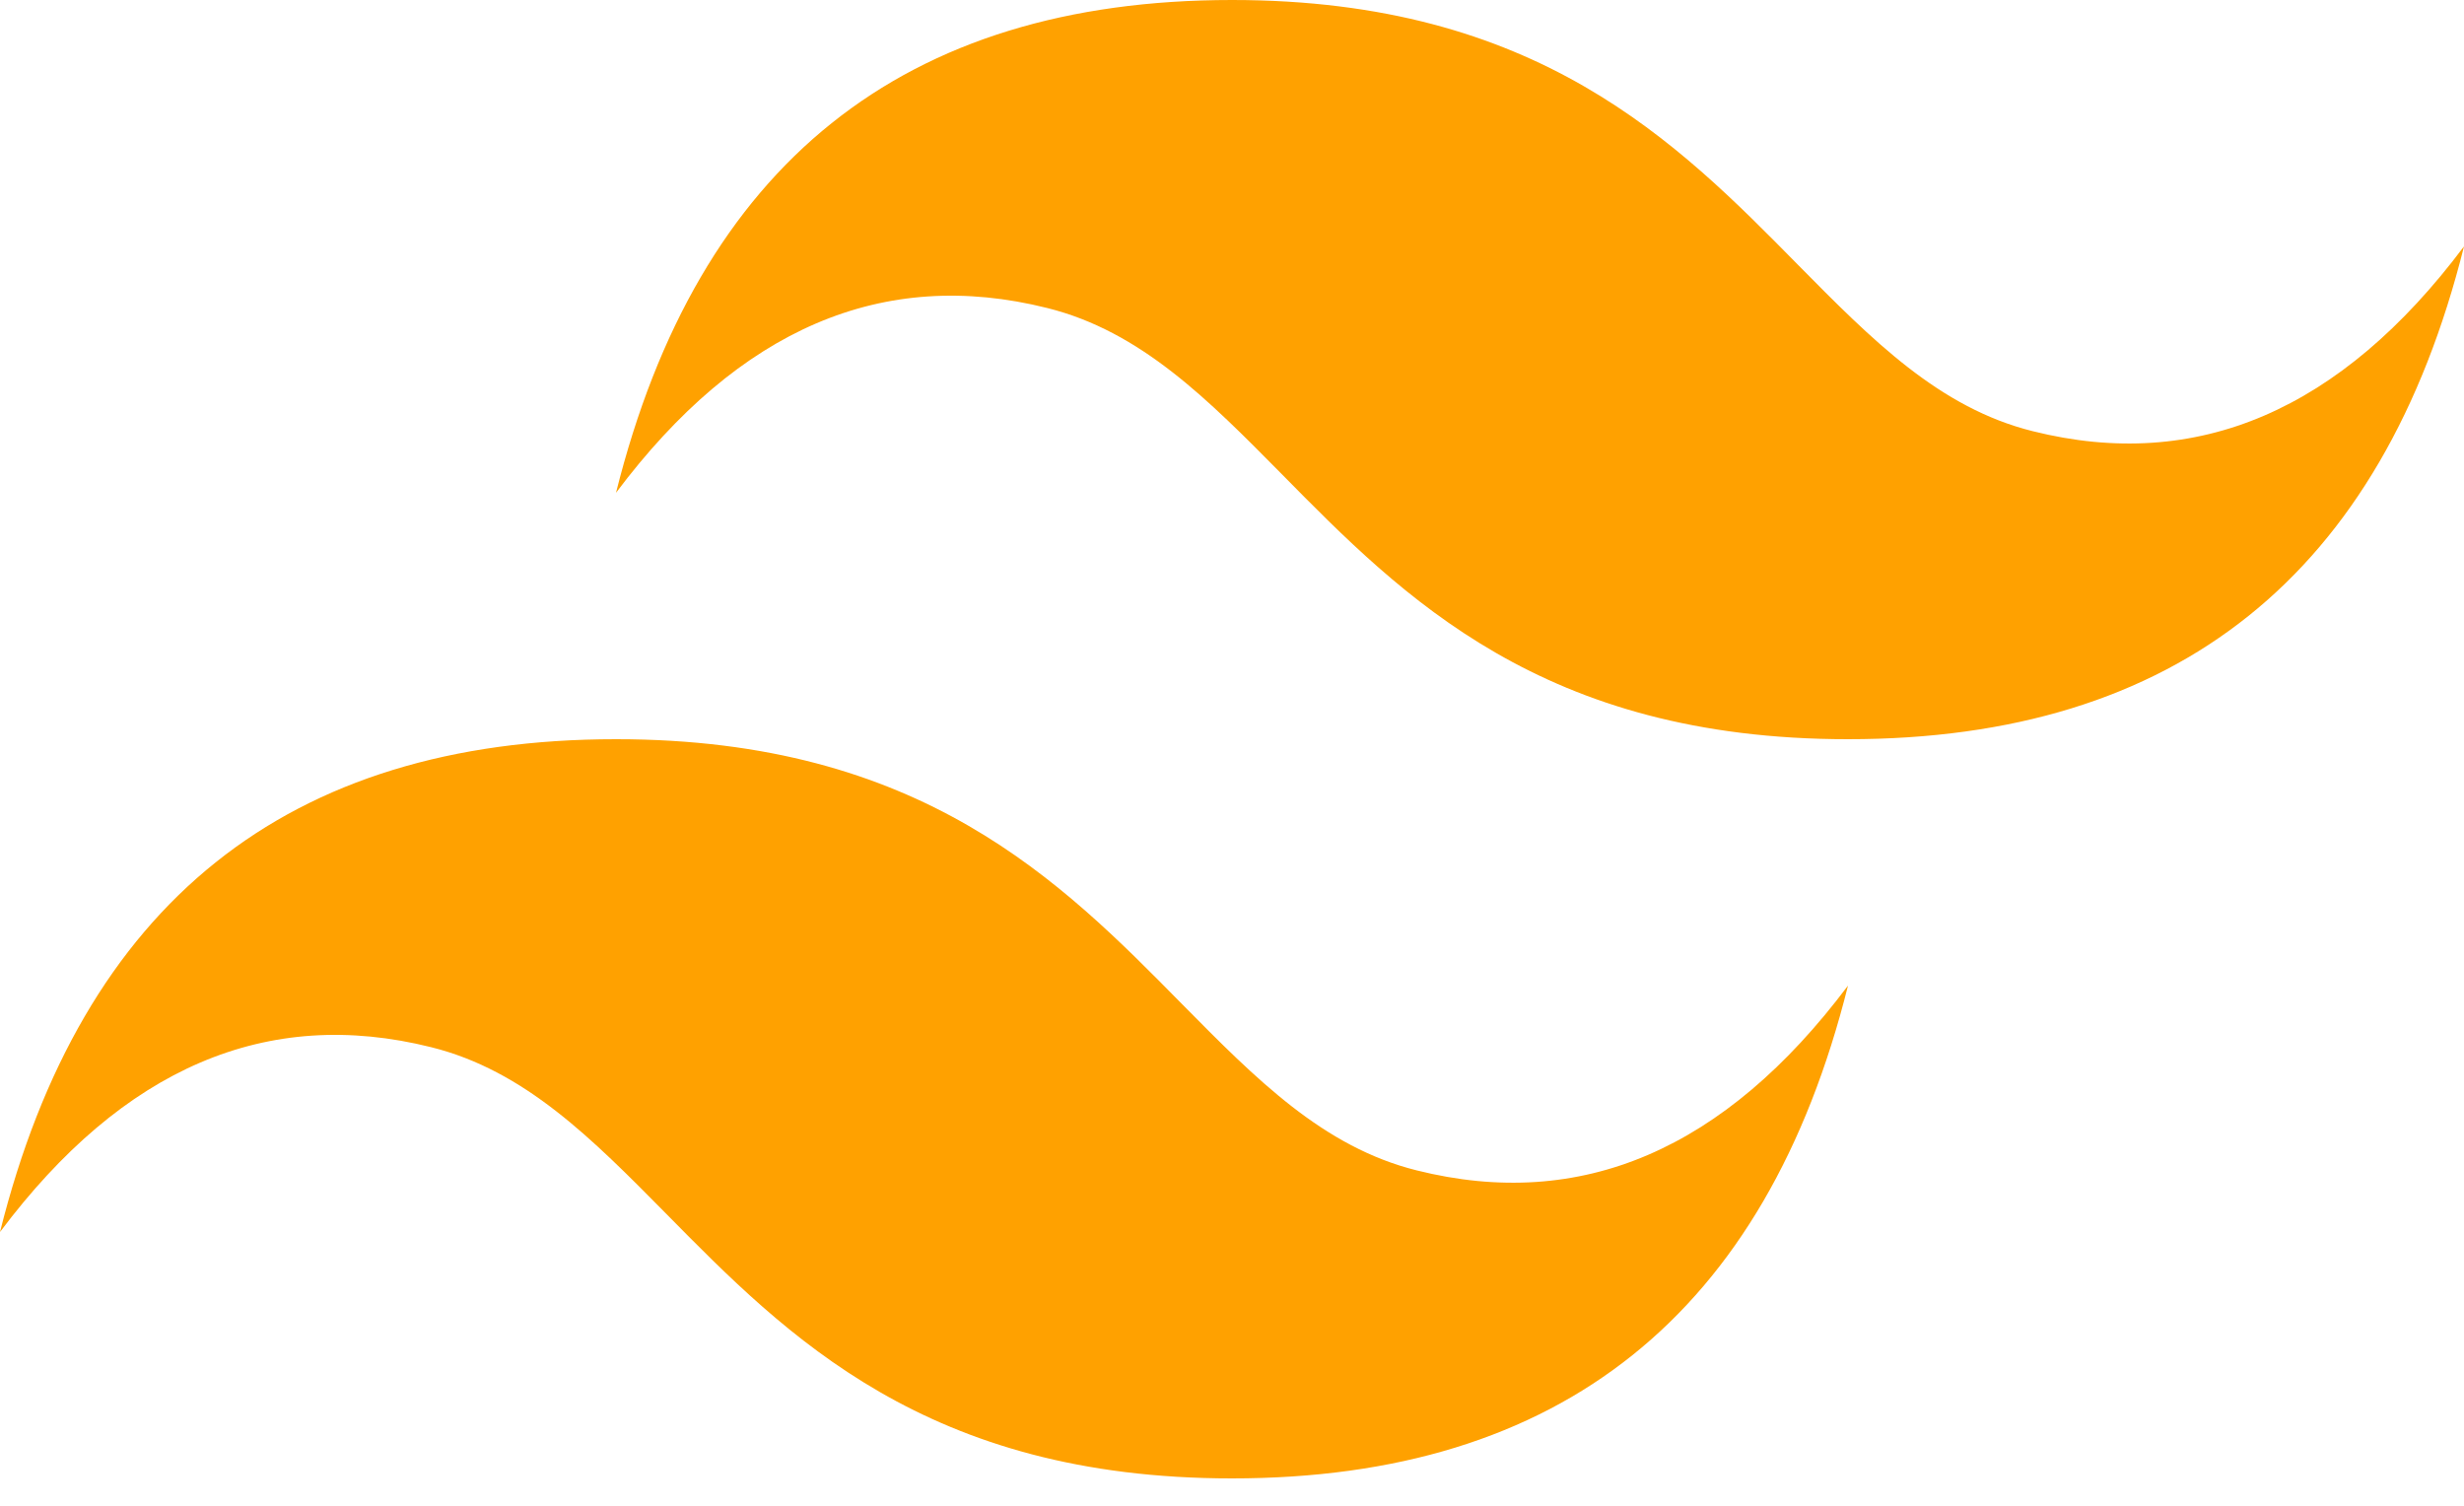 <?xml version="1.0" encoding="UTF-8"?>
<svg id="Layer_1" xmlns="http://www.w3.org/2000/svg" version="1.1" xmlns:xlink="http://www.w3.org/1999/xlink" viewBox="0 0 54 33">
  <!-- Generator: Adobe Illustrator 29.7.1, SVG Export Plug-In . SVG Version: 2.1.1 Build 8)  -->
  <defs>
    <style>
      .st0 {
        fill: none;
      }

      .st1 {
        clip-path: url(#clippath);
      }

      .st2 {
        fill: #ffa100;
        fill-rule: evenodd;
      }
    </style>
    <clipPath id="clippath">
      <rect class="st0" width="54" height="32.4"/>
    </clipPath>
  </defs>
  <g class="st1">
    <path class="st2" d="M27,0c-7.2,0-11.7,3.6-13.5,10.8,2.7-3.6,5.85-4.95,9.45-4.05,2.05.51,3.52,2,5.15,3.65,2.65,2.69,5.71,5.8,12.4,5.8,7.2,0,11.7-3.6,13.5-10.8-2.7,3.6-5.85,4.95-9.45,4.05-2.05-.51-3.52-2-5.15-3.65-2.65-2.69-5.71-5.8-12.4-5.8ZM13.5,16.2c-7.2,0-11.7,3.6-13.5,10.8,2.7-3.6,5.85-4.95,9.45-4.05,2.05.51,3.52,2,5.15,3.65,2.65,2.69,5.71,5.8,12.4,5.8,7.2,0,11.7-3.6,13.5-10.8-2.7,3.6-5.85,4.95-9.45,4.05-2.05-.51-3.52-2-5.15-3.65-2.65-2.69-5.71-5.8-12.4-5.8Z"/>
  </g>
</svg>
